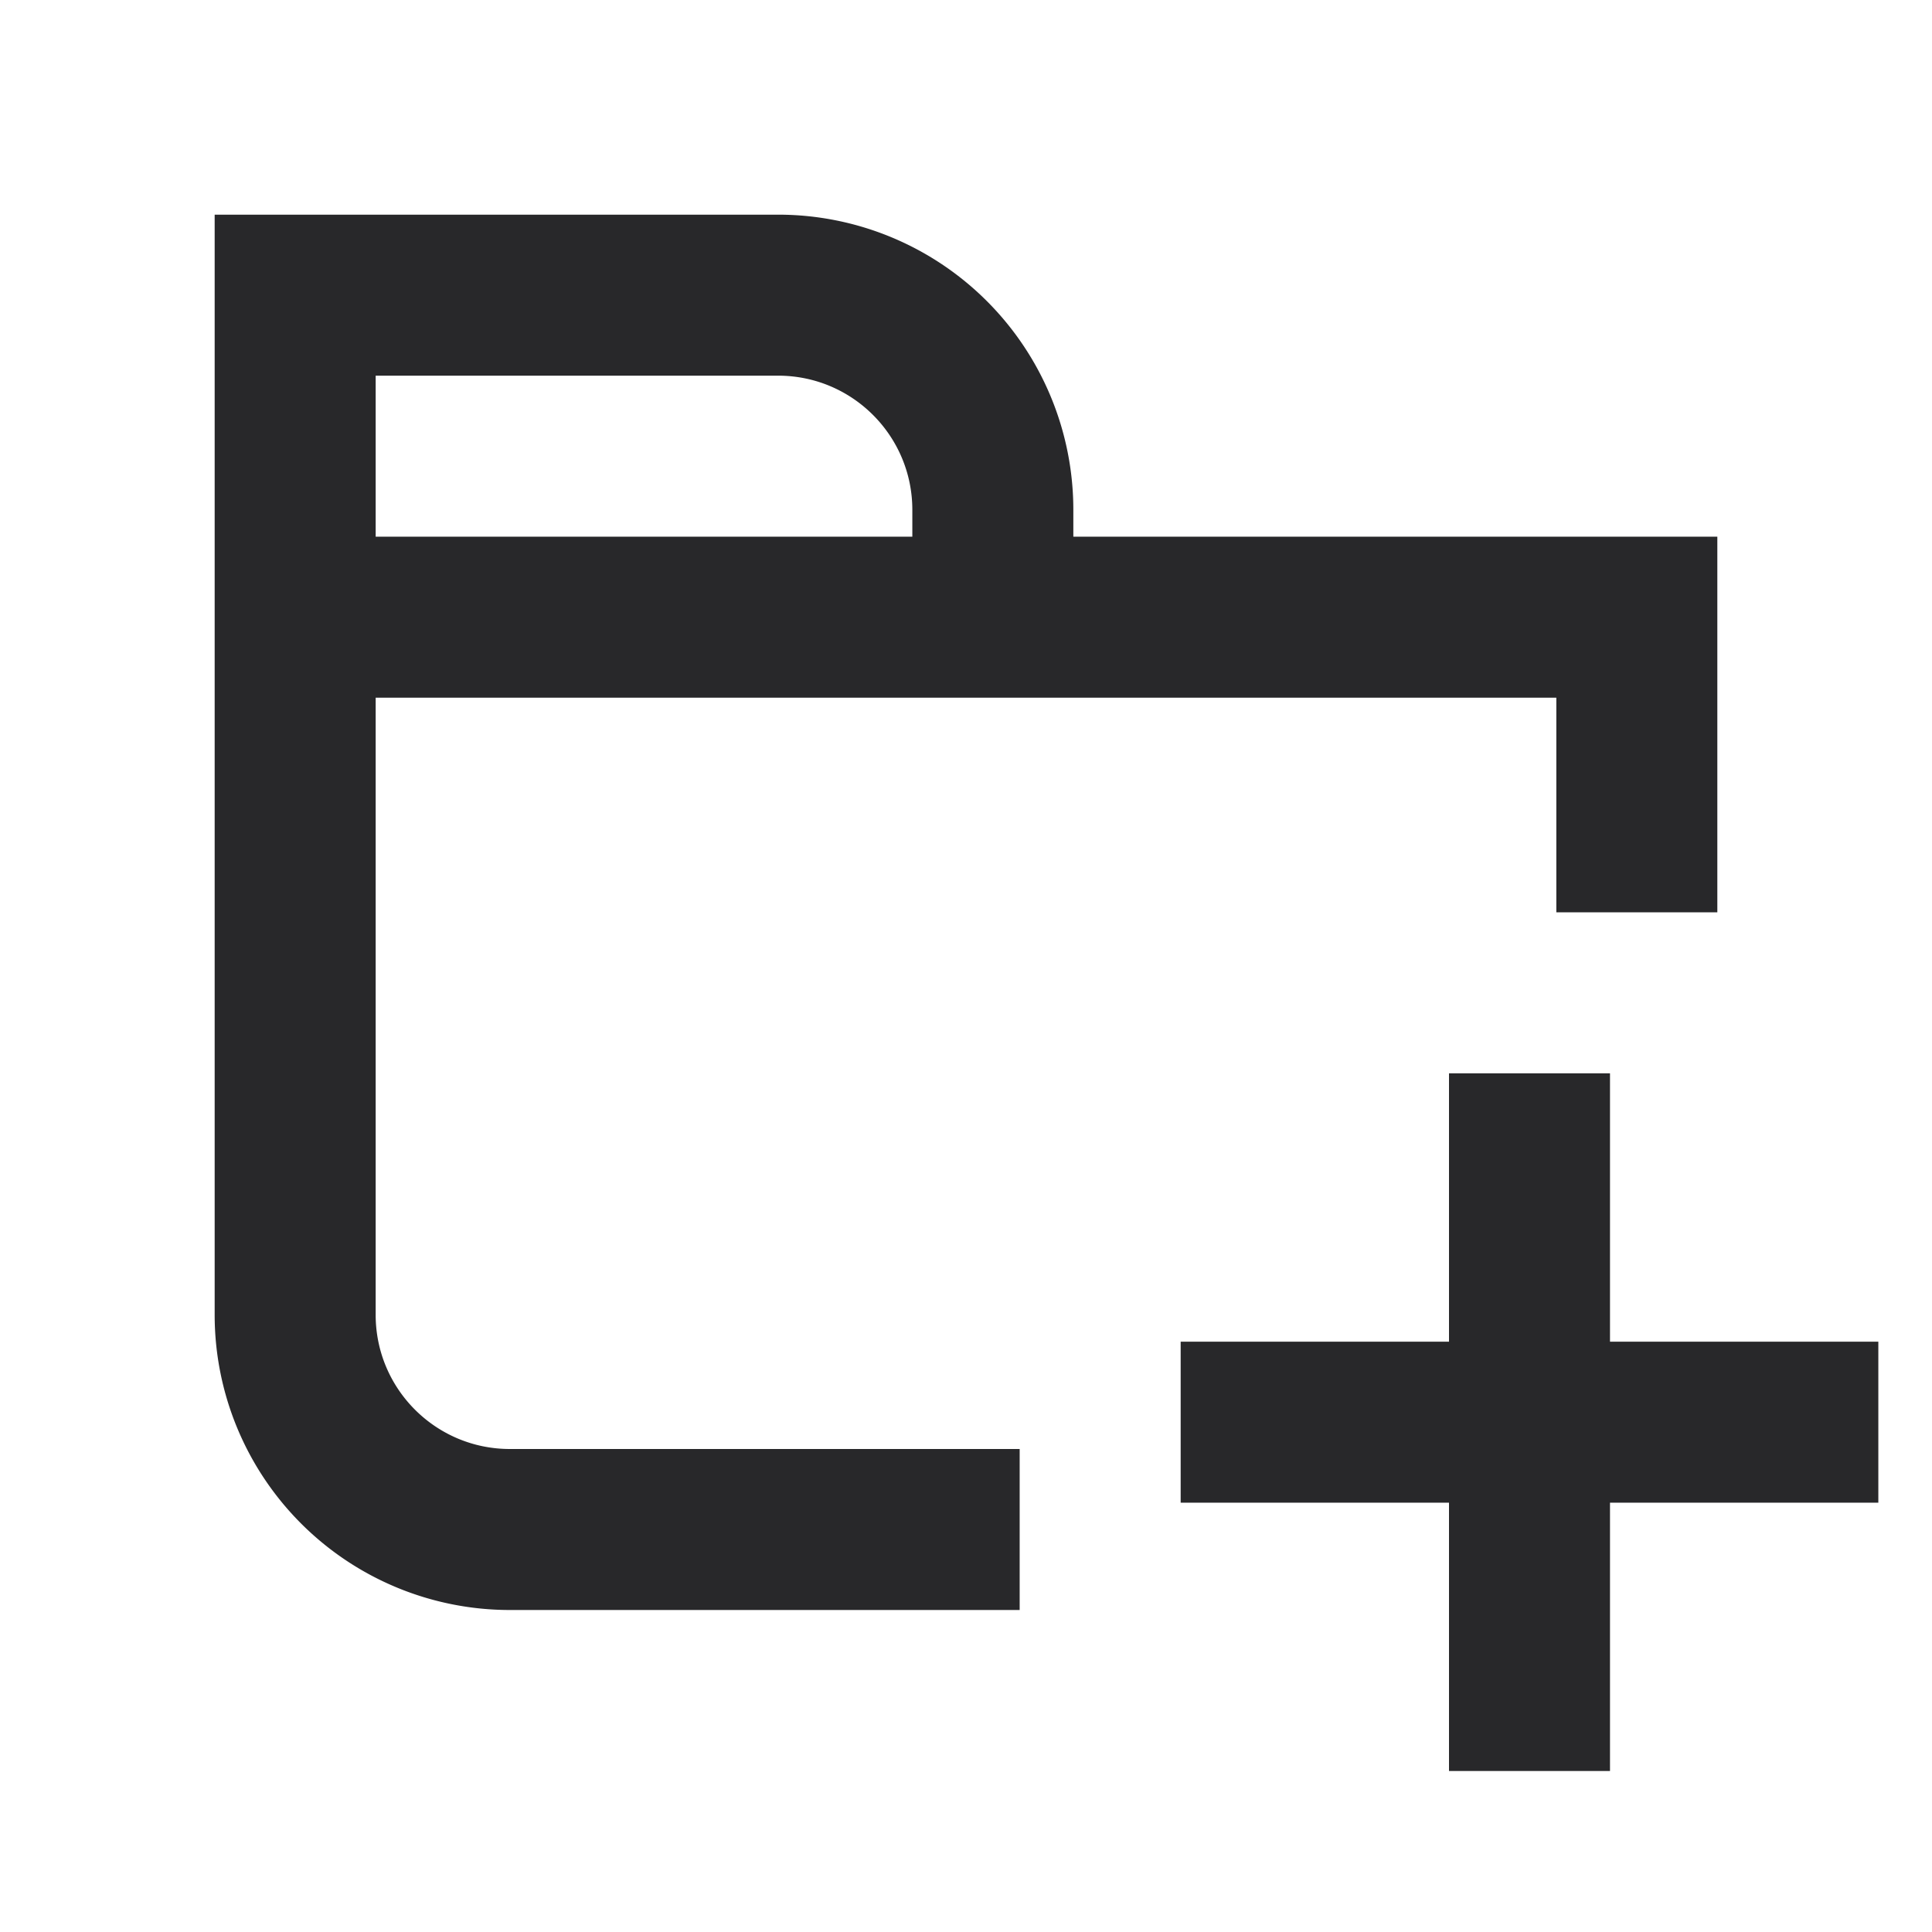 <svg xmlns="http://www.w3.org/2000/svg" style="color: transparent; fill: #28282A;" viewBox="0 0 18 18"><path clip-rule="evenodd" d="M10 6.5H3.5v5.75c0 .69.56 1.25 1.25 1.25H9.5V15H4.75A2.75 2.75 0 012 12.25V2h5.25A2.75 2.75 0 0110 4.75V5h6v3.5h-1.5v-2H10zM8.5 5v-.25c0-.69-.56-1.25-1.25-1.25H3.5V5h5zm6.5 5h-1.5v2.5H11V14h2.5v2.5H15V14h2.5v-1.5H15V10z" fill-rule="evenodd"></path></svg>